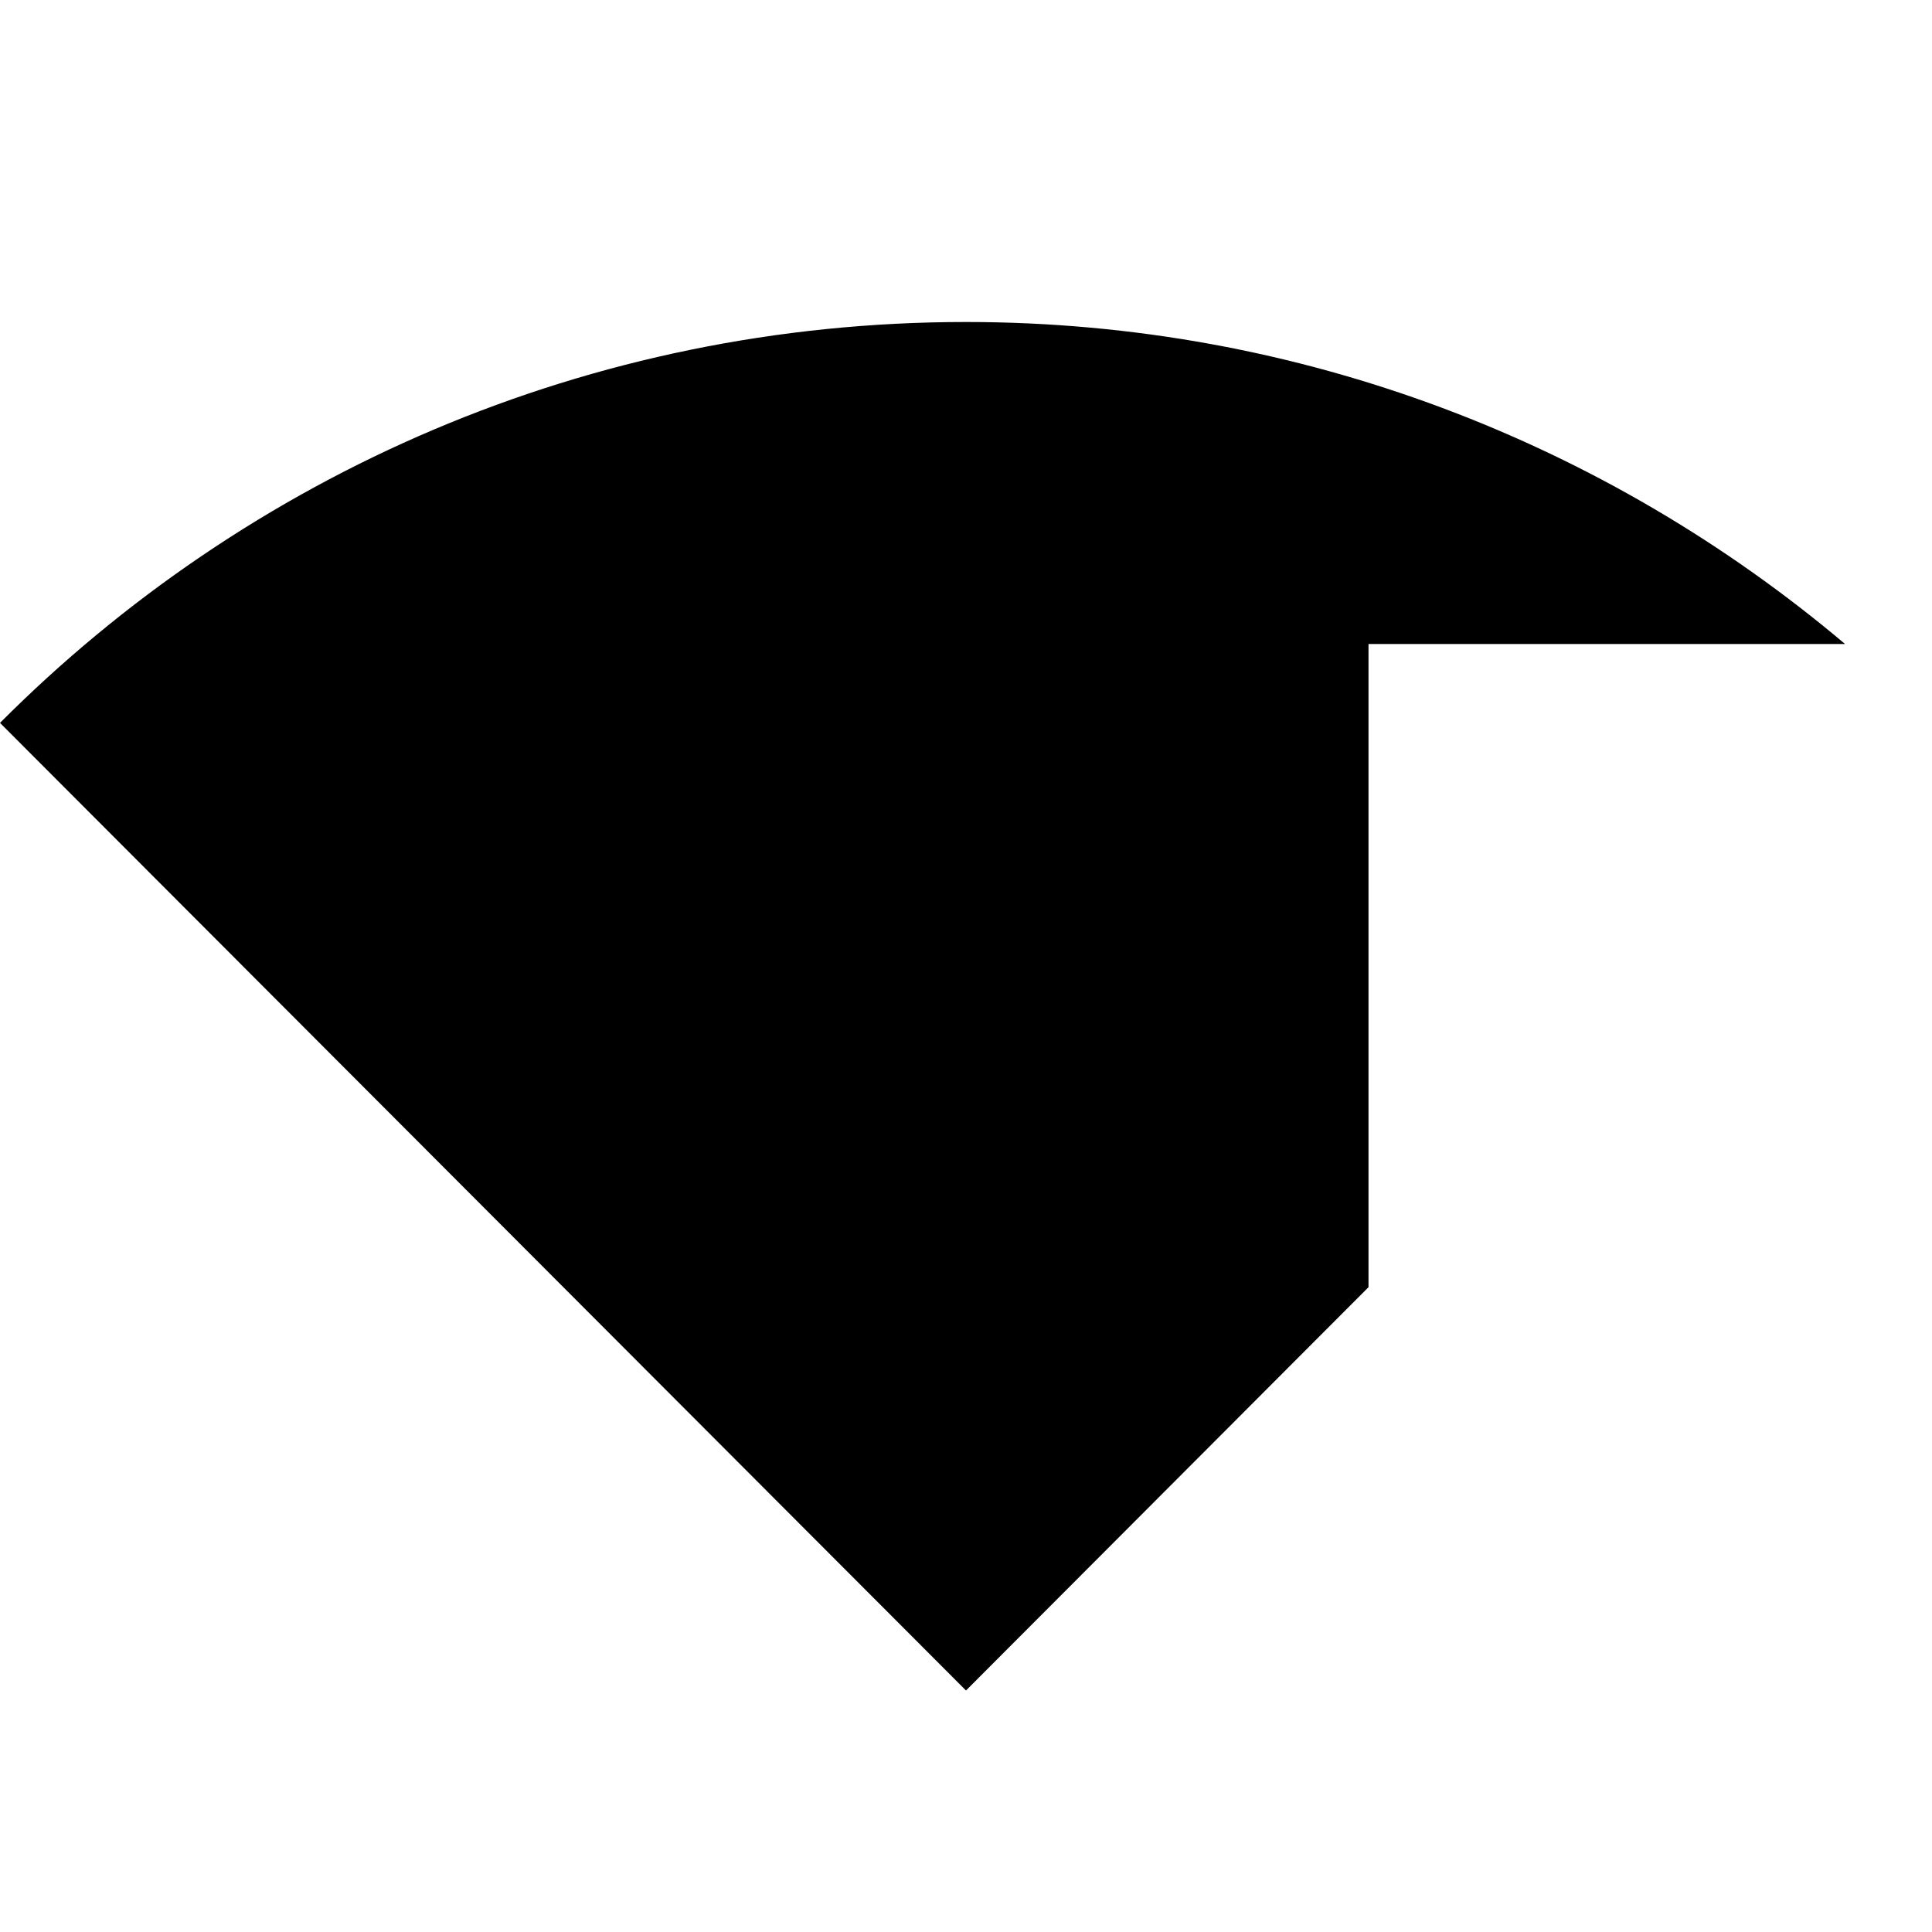 <svg xmlns="http://www.w3.org/2000/svg" viewBox="0 0 24 24" fill="currentColor"><path d="M12,4C7.31,4,3.07,5.9,0,8.98L12,21l5-5.01V8h5.92C19.97,5.51,16.16,4,12,4z"/><rect x="19" y="18"/><rect x="19" y="10"/></svg>